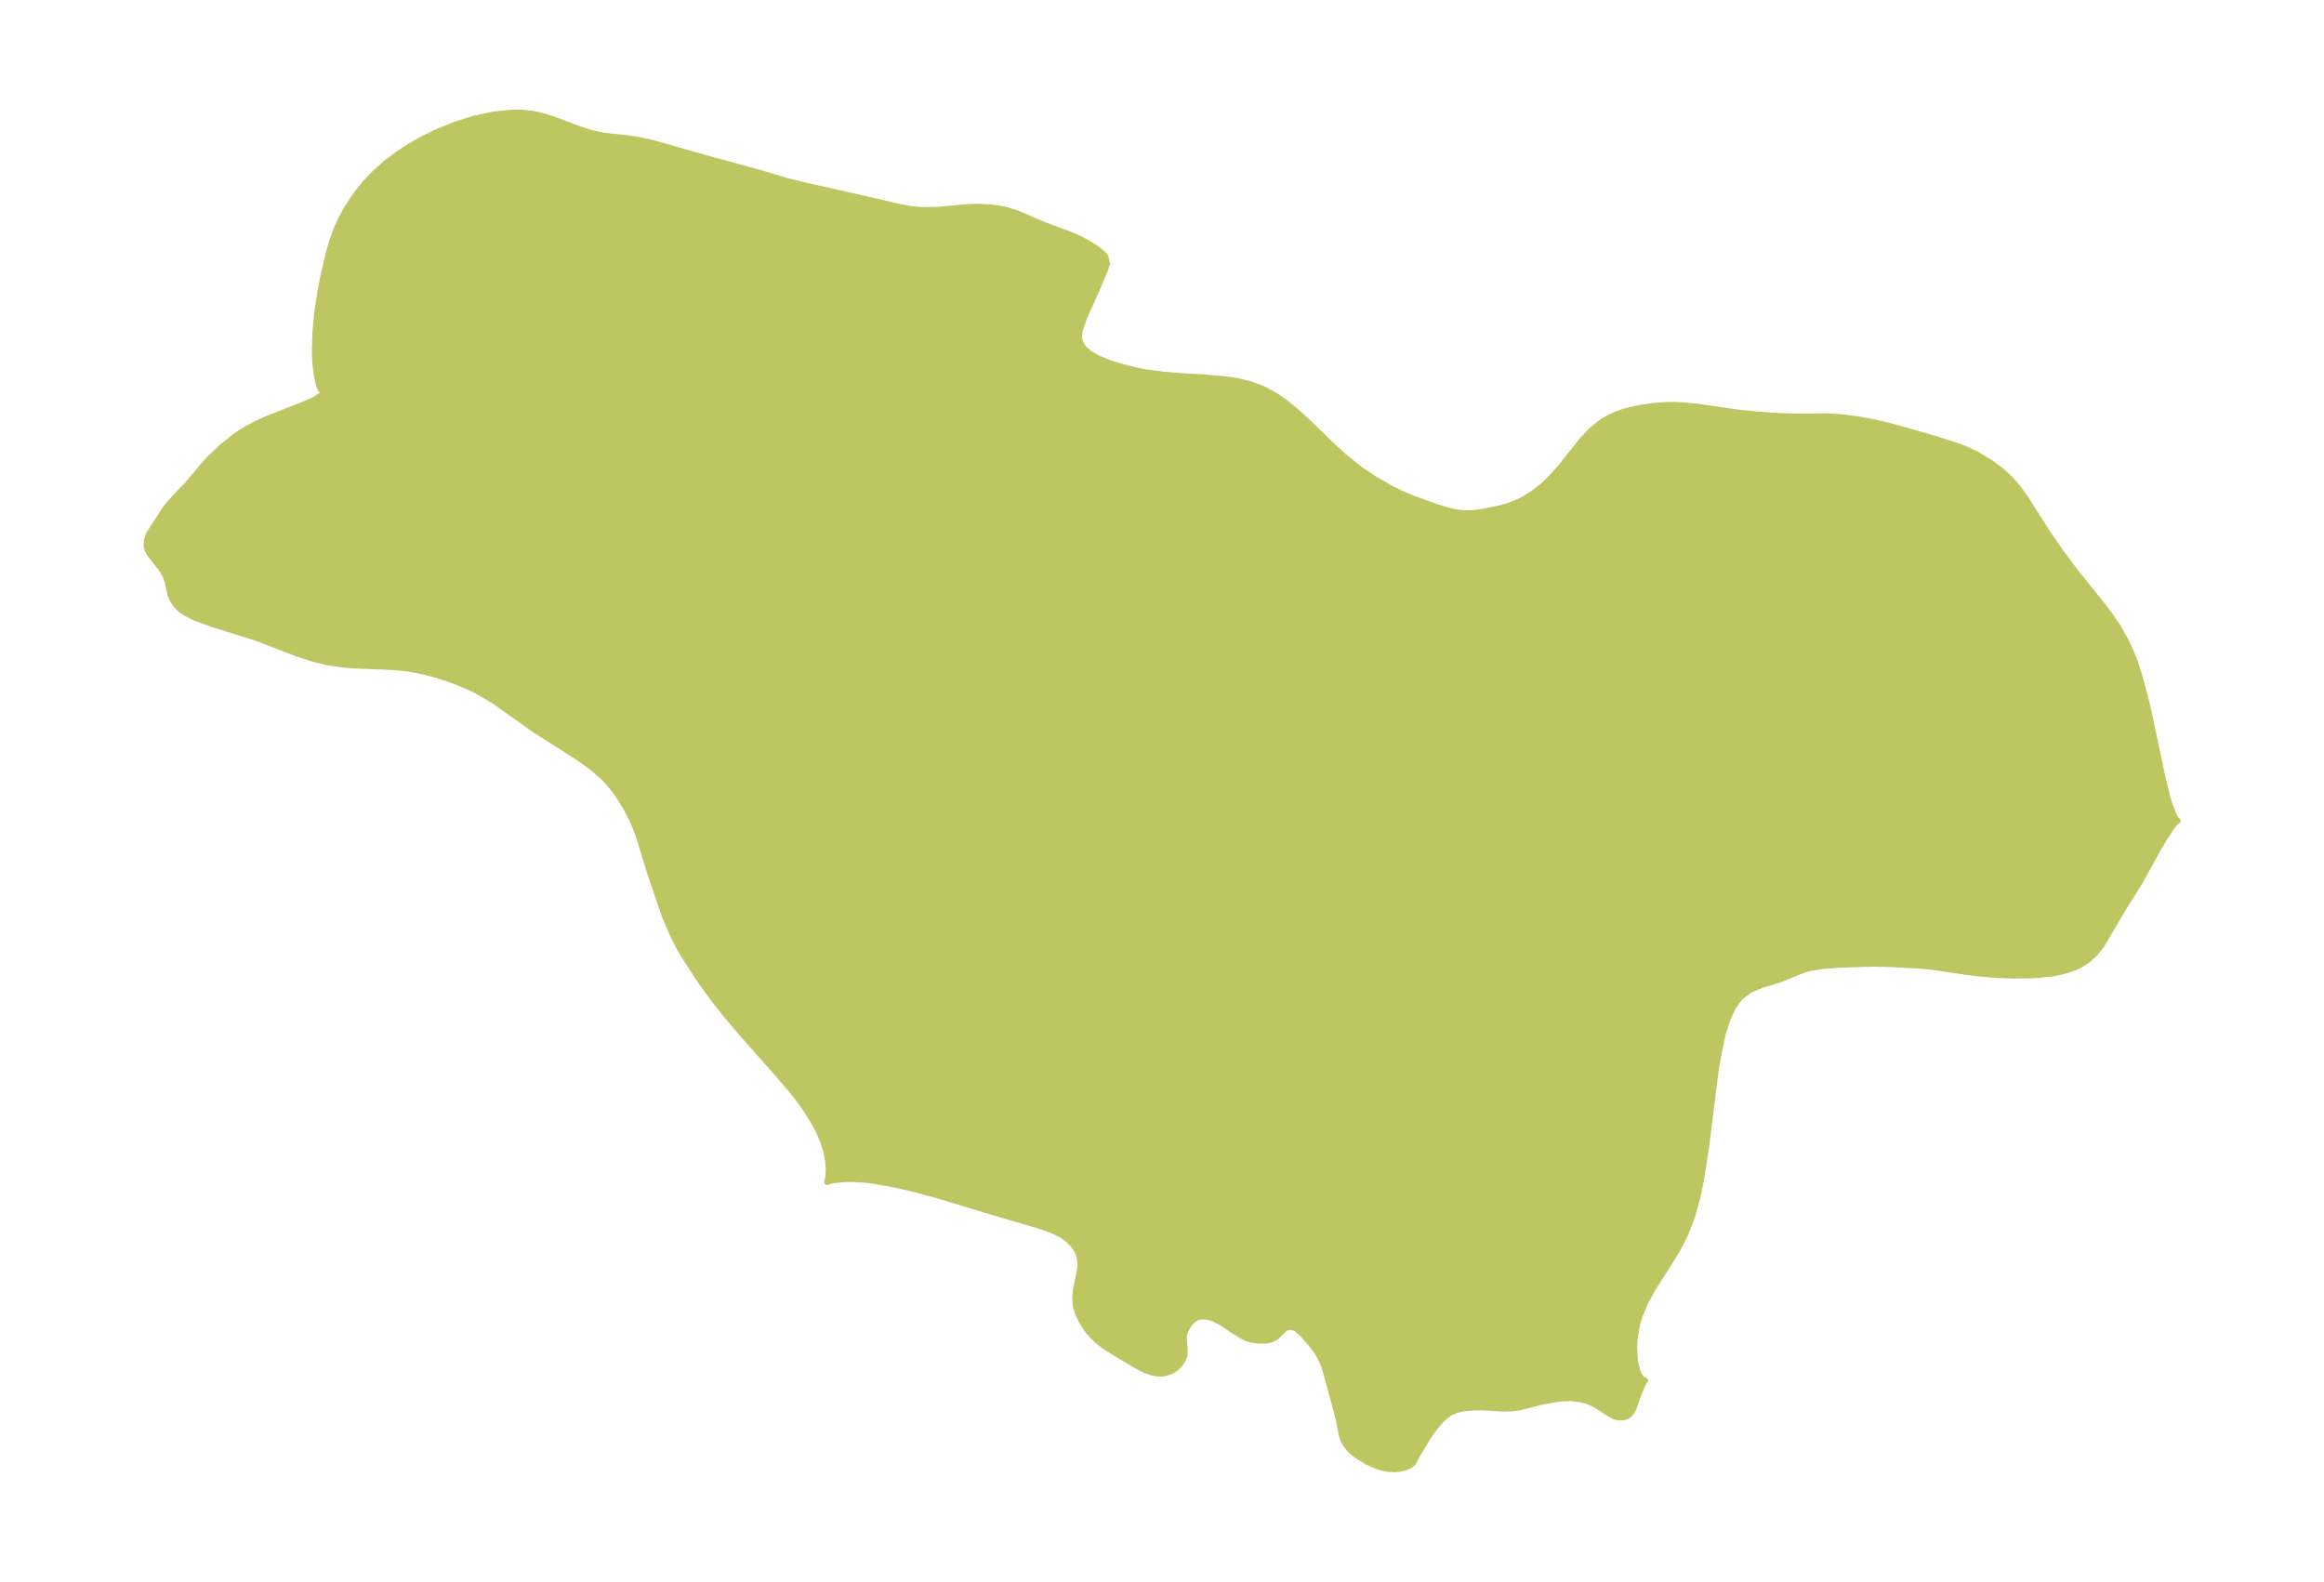 <?xml version="1.0" encoding="UTF-8"?>
<!DOCTYPE svg  PUBLIC '-//W3C//DTD SVG 1.1//EN'  'http://www.w3.org/Graphics/SVG/1.1/DTD/svg11.dtd'>
<svg width="371.52pt" height="252.92pt" version="1.1" viewBox="0 0 371.52 252.92" xmlns="http://www.w3.org/2000/svg" xmlns:xlink="http://www.w3.org/1999/xlink">
 <defs>
  <style type="text/css">*{stroke-linejoin: round; stroke-linecap: butt}</style>
 </defs>
 <g id="figure_1">
  <g id="patch_1">
   <path d="m0 252.92h371.52v-252.92h-371.52v252.92z" fill="none"/>
  </g>
  <g id="axes_1">
   <g id="PatchCollection_1">
    <defs>
     <path id="m6a1799d7be" d="m176.76-211.6 0.19 0.763-0.298 0.978-1.234 2.941-2.155 4.814-0.646 1.884-0.129 0.795-4.65e-4 0.476 0.09 0.537 0.157 0.437 0.488 0.75 0.848 0.768 1.324 0.783 1.793 0.761 1.413 0.474 2.787 0.719 1.686 0.325 2.914 0.399 3.138 0.249 3.668 0.209 3.661 0.347 1.425 0.237 1.886 0.459 1.709 0.602 0.761 0.34 1.668 0.93 1.586 1.106 1.674 1.367 1.624 1.474 3.948 3.823 2.024 1.865 2.385 1.932 2.353 1.612 2.66 1.555 1.714 0.845 1.765 0.764 3.962 1.429 1.805 0.552 1.331 0.304 1.112 0.142 0.756 0.022 1.195-0.074 1.364-0.199 2.525-0.507 1.369-0.377 0.864-0.315 1.422-0.648 0.807-0.454 1.3-0.869 1.265-1.017 0.995-0.928 1.724-1.906 3.541-4.438 1.371-1.45 1.433-1.204 0.659-0.44 0.993-0.552 1.043-0.466 1.087-0.388 0.893-0.256 1.953-0.411 1.861-0.264 2.115-0.154 1.417-0.008 1.463 0.066 2.245 0.232 5.925 0.871 3.737 0.383 2.812 0.195 2.742 0.108 5.651-0.036 1.892 0.132 2.576 0.318 2.369 0.422 2.74 0.622 6.985 1.979 4.336 1.393 1.382 0.561 1.343 0.658 2.311 1.4 1.687 1.269 1.452 1.367 1.179 1.373 1.186 1.647 3.481 5.488 2.094 3.044 2.493 3.324 3.989 4.954 1.473 1.931 1.167 1.71 1.519 2.712 1.196 2.828 0.646 2.019 1.087 4.001 0.409 1.67 2.184 10.353 0.887 3.683 0.465 1.451 0.524 1.354 0.347 0.68 0.323 0.305-0.273 0.14-0.471 0.555-1.306 1.955-1.041 1.75-3.029 5.48-2.58 4.102-3.478 5.898-0.918 1.192-1.163 1.089-1.345 0.871-0.761 0.36-1.581 0.543-1.29 0.306-1.067 0.184-2.643 0.247-3.019 0.049-2.579-0.076-2.11-0.154-2.642-0.296-6.044-0.897-1.814-0.164-4.556-0.25-2.782-0.065-1.905 0.044-3.755 0.127-2.636 0.205-1.997 0.329-0.804 0.218-0.803 0.285-2.968 1.237-3.103 0.959-1.895 0.789-1.549 1.155-1.15 1.559-0.907 1.964-0.718 2.276-0.218 0.867-0.673 3.368-0.338 2.146-1.485 11.926-0.78 5.015-0.64 3.06-0.827 2.961-1.084 2.811-1.149 2.229-1.295 2.132-2.745 4.307-1.231 2.252-0.943 2.302-0.438 1.654-0.256 1.641-0.085 1.251 0.054 1.811 0.126 0.981 0.283 1.205 0.197 0.526 0.272 0.509 0.363 0.413 0.427 0.152-0.192 0.227-0.292 0.598-0.681 1.653-0.657 1.871-0.333 0.66-0.435 0.495-0.415 0.235-0.464 0.12-0.489 0.028-0.605-0.08-0.424-0.152-0.962-0.548-1.646-1.101-1.181-0.598-0.661-0.23-0.894-0.21-1.482-0.169-1.456 0.033-0.871 0.112-2.771 0.507-3.054 0.813-1.164 0.158-1.523 0.04-3.009-0.178-1.541-0.01-1.91 0.182-1.029 0.235-1.06 0.478-0.718 0.516-0.675 0.632-0.645 0.721-0.552 0.693-0.984 1.406-2.08 3.541-0.186 0.417-0.377 0.35-0.776 0.396-1.052 0.258-0.793 0.059-1.014-0.062-0.898-0.174-0.976-0.306-1.551-0.706-1.639-1.019-0.685-0.553-0.539-0.544-0.548-0.754-0.269-0.525-0.259-0.727-0.54-2.775-0.379-1.461-1.626-5.924-0.3-0.969-0.367-0.941-0.697-1.261-1.029-1.358-1.493-1.69-0.803-0.68-0.392-0.209-0.601-0.136-0.363 0.037-0.291 0.101-0.435 0.285-1.198 1.171-0.478 0.299-0.427 0.172-0.805 0.155-1.317-0.023-0.913-0.14-0.544-0.149-0.678-0.281-1.488-0.887-2.105-1.429-1.236-0.61-0.737-0.244-0.546-0.097-0.497-0.021-0.863 0.149-0.516 0.265-0.647 0.621-0.396 0.566-0.411 0.819-0.174 0.669-0.038 0.374 0.164 1.952-0.046 0.792-0.182 0.576-0.502 0.8-0.376 0.415-0.461 0.393-0.456 0.29-0.573 0.252-0.665 0.164-0.458 0.044-0.891-0.055-0.674-0.146-1.041-0.371-1.347-0.693-4.08-2.441-1.201-0.787-0.99-0.786-0.757-0.733-0.602-0.692-0.564-0.775-0.651-1.088-0.432-0.904-0.322-0.969-0.129-0.677-0.061-0.867 0.072-1.141 0.663-3.293 0.098-0.893-0.117-1.255-0.179-0.575-0.29-0.625-0.537-0.797-0.908-0.906-0.981-0.68-1.298-0.661-1.136-0.45-1.704-0.558-4.276-1.223-11.604-3.498-3.451-0.935-3.183-0.748-3.759-0.653-1.04-0.117-1.916-0.114-1.176 0.008-1.771 0.156-0.871 0.186-0.292 0.136 0.204-0.765 0.051-1.39-0.129-1.394-0.282-1.4-0.437-1.389-0.657-1.565-0.535-1.061-0.724-1.26-1.052-1.636-1.054-1.476-1.021-1.302-2.138-2.496-5.251-5.912-3.146-3.704-1.871-2.351-2.275-3.126-2.587-4-0.777-1.349-0.69-1.356-0.904-1.966-0.722-1.749-2.305-6.774-1.681-5.49-0.687-1.88-0.48-1.115-1.015-1.956-1.438-2.296-1.254-1.587-1.022-1.057-1.086-0.969-1.451-1.136-1.532-1.076-6.774-4.298-6.523-4.636-2.506-1.48-1.3-0.654-1.567-0.685-1.72-0.644-1.95-0.637-1.769-0.491-2.144-0.454-1.594-0.23-1.88-0.159-5.96-0.244-1.792-0.134-2.338-0.341-2.248-0.543-2.86-0.936-6.466-2.488-7.086-2.207-2.629-0.98-1.395-0.685-0.919-0.632-0.763-0.762-0.529-0.826-0.334-0.843-0.449-2.02-0.293-0.871-0.4-0.743-0.5-0.716-1.657-2.097-0.385-0.774-0.121-0.702 0.088-0.793 0.157-0.512 0.243-0.529 2.501-3.881 0.467-0.605 1.023-1.133 2.142-2.234 2.413-2.901 0.94-1.041 2.065-1.961 1.963-1.59 0.908-0.637 1.228-0.755 1.982-1.004 1.311-0.57 5.722-2.241 1.716-0.774 1.121-0.714 0.279-0.577-0.194-0.176-0.252-0.213-0.294-0.805-0.298-1.338-0.207-1.535-0.084-1.104-0.042-1.299 0.094-3.1 0.26-2.767 0.341-2.453 0.561-3.135 0.946-4.151 0.581-1.998 0.539-1.515 0.826-1.877 0.966-1.79 1.521-2.297 1.324-1.657 1.439-1.541 2.013-1.806 1.774-1.343 1.852-1.218 2.232-1.269 2.288-1.114 2.917-1.179 2.929-0.922 3.02-0.657 2.941-0.313 1.661-0.002 1.604 0.155 1.147 0.224 1.227 0.334 1.484 0.499 3.523 1.331 1.439 0.484 1.361 0.374 1.671 0.317 3.421 0.351 1.943 0.305 1.961 0.427 8.969 2.545 8.651 2.361 4.081 1.237 2.586 0.634 10.733 2.41 4.274 1.011 2.176 0.399 1.749 0.172 2.459-0.037 4.984-0.45 1.457-0.049 1.94 0.095 1.266 0.142 1.218 0.224 1.92 0.607 4.349 1.878 4.062 1.495 1.483 0.646 1.344 0.711 1.5 0.953 1.086 0.926 0.212 0.265 0.121 0.308" stroke="#bdc660"/>
    </defs>
    <g clip-path="url(#p21ab6c574a)">
     <use y="252.922" fill="#bdc660" stroke="#bdc660" xlink:href="#m6a1799d7be"/>
    </g>
   </g>
  </g>
 </g>
 <defs>
  <clipPath id="p21ab6c574a">
   <rect x="7.2" y="7.2" width="357.12" height="238.52"/>
  </clipPath>
 </defs>
</svg>
